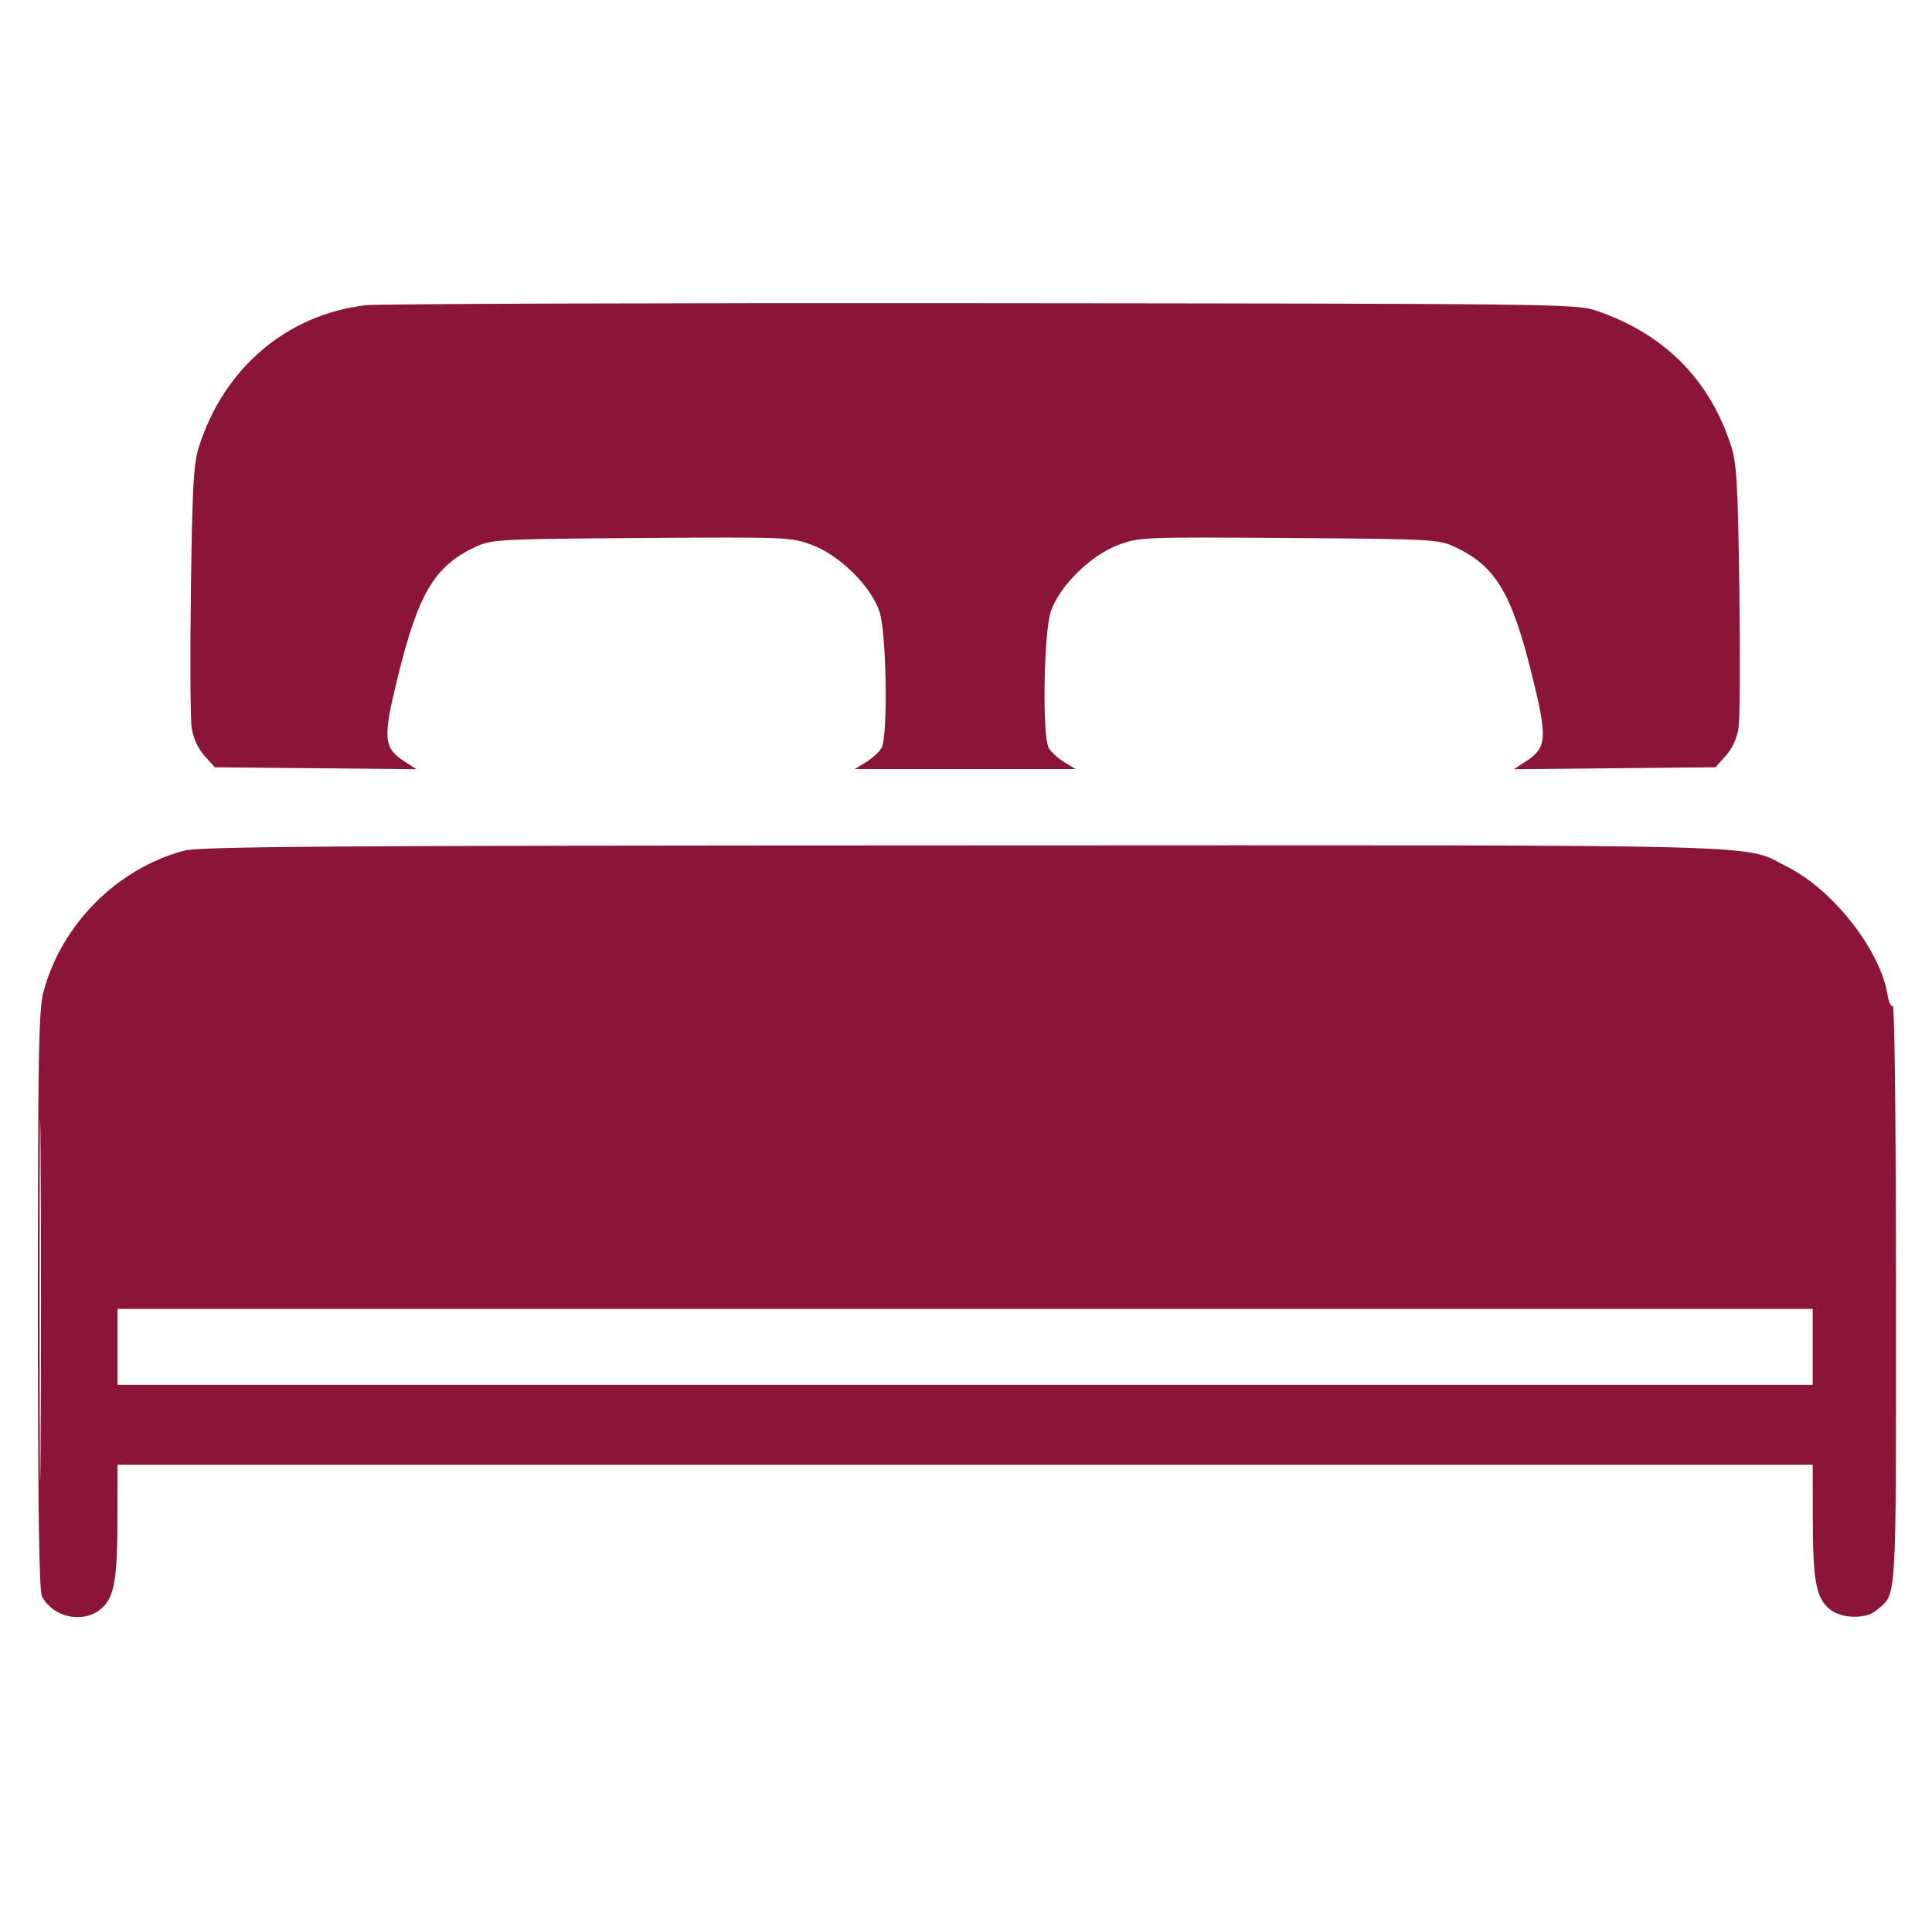 <svg width="102" height="101" viewBox="0 0 102 101" fill="none" xmlns="http://www.w3.org/2000/svg">
<path fill-rule="evenodd" clip-rule="evenodd" d="M19.306 16.112C15.148 16.604 11.832 19.416 10.504 23.578C10.22 24.468 10.154 25.626 10.079 31.091C10.03 34.645 10.049 37.942 10.12 38.418C10.202 38.967 10.449 39.506 10.794 39.892L11.338 40.502L16.661 40.553L21.983 40.605L21.383 40.213C20.232 39.463 20.195 39.006 21.017 35.674C22.101 31.282 22.957 29.862 25.129 28.857C25.962 28.472 26.334 28.452 33.859 28.399C41.516 28.345 41.748 28.354 42.846 28.757C44.311 29.295 45.968 30.922 46.429 32.274C46.803 33.373 46.89 38.825 46.544 39.473C46.432 39.682 46.066 40.02 45.731 40.225L45.122 40.596H50.954H56.787L56.177 40.225C55.842 40.02 55.477 39.682 55.365 39.473C55.018 38.825 55.105 33.373 55.479 32.274C55.94 30.922 57.597 29.295 59.062 28.757C60.161 28.354 60.392 28.345 68.049 28.399C75.575 28.452 75.946 28.472 76.779 28.857C78.952 29.862 79.808 31.282 80.891 35.674C81.713 39.006 81.676 39.463 80.526 40.213L79.925 40.605L85.248 40.553L90.57 40.502L91.114 39.892C91.46 39.506 91.706 38.967 91.788 38.418C91.859 37.942 91.878 34.645 91.829 31.091C91.754 25.626 91.689 24.468 91.405 23.578C90.271 20.028 87.854 17.604 84.228 16.383C83.222 16.044 81.798 16.028 51.815 16.003C34.566 15.988 19.937 16.037 19.306 16.112ZM9.702 44.908C6.153 45.863 3.213 48.832 2.285 52.397C2.044 53.321 2 55.843 2 68.665C2 79.465 2.062 83.96 2.214 84.258C2.793 85.391 4.402 85.728 5.346 84.915C6.034 84.321 6.197 83.409 6.202 80.134L6.207 77.313H50.954H95.701L95.706 80.134C95.711 83.409 95.874 84.321 96.562 84.915C97.18 85.447 98.476 85.495 99.06 85.006C100.157 84.088 100.099 85.005 100.099 68.321C100.099 59.616 100.027 53.049 99.932 53.108C99.84 53.165 99.713 52.89 99.649 52.498C99.273 50.168 96.789 46.986 94.409 45.784C91.923 44.529 95.043 44.612 50.866 44.626C16.968 44.636 10.545 44.681 9.702 44.908ZM2.091 68.612C2.091 77.132 2.115 80.645 2.143 76.419C2.172 72.194 2.172 65.223 2.143 60.93C2.115 56.636 2.091 60.093 2.091 68.612ZM6.207 71.098V73.106H50.954H95.701V71.098V69.09H50.954H6.207V71.098Z" fill="#8A1538"/>
</svg>
